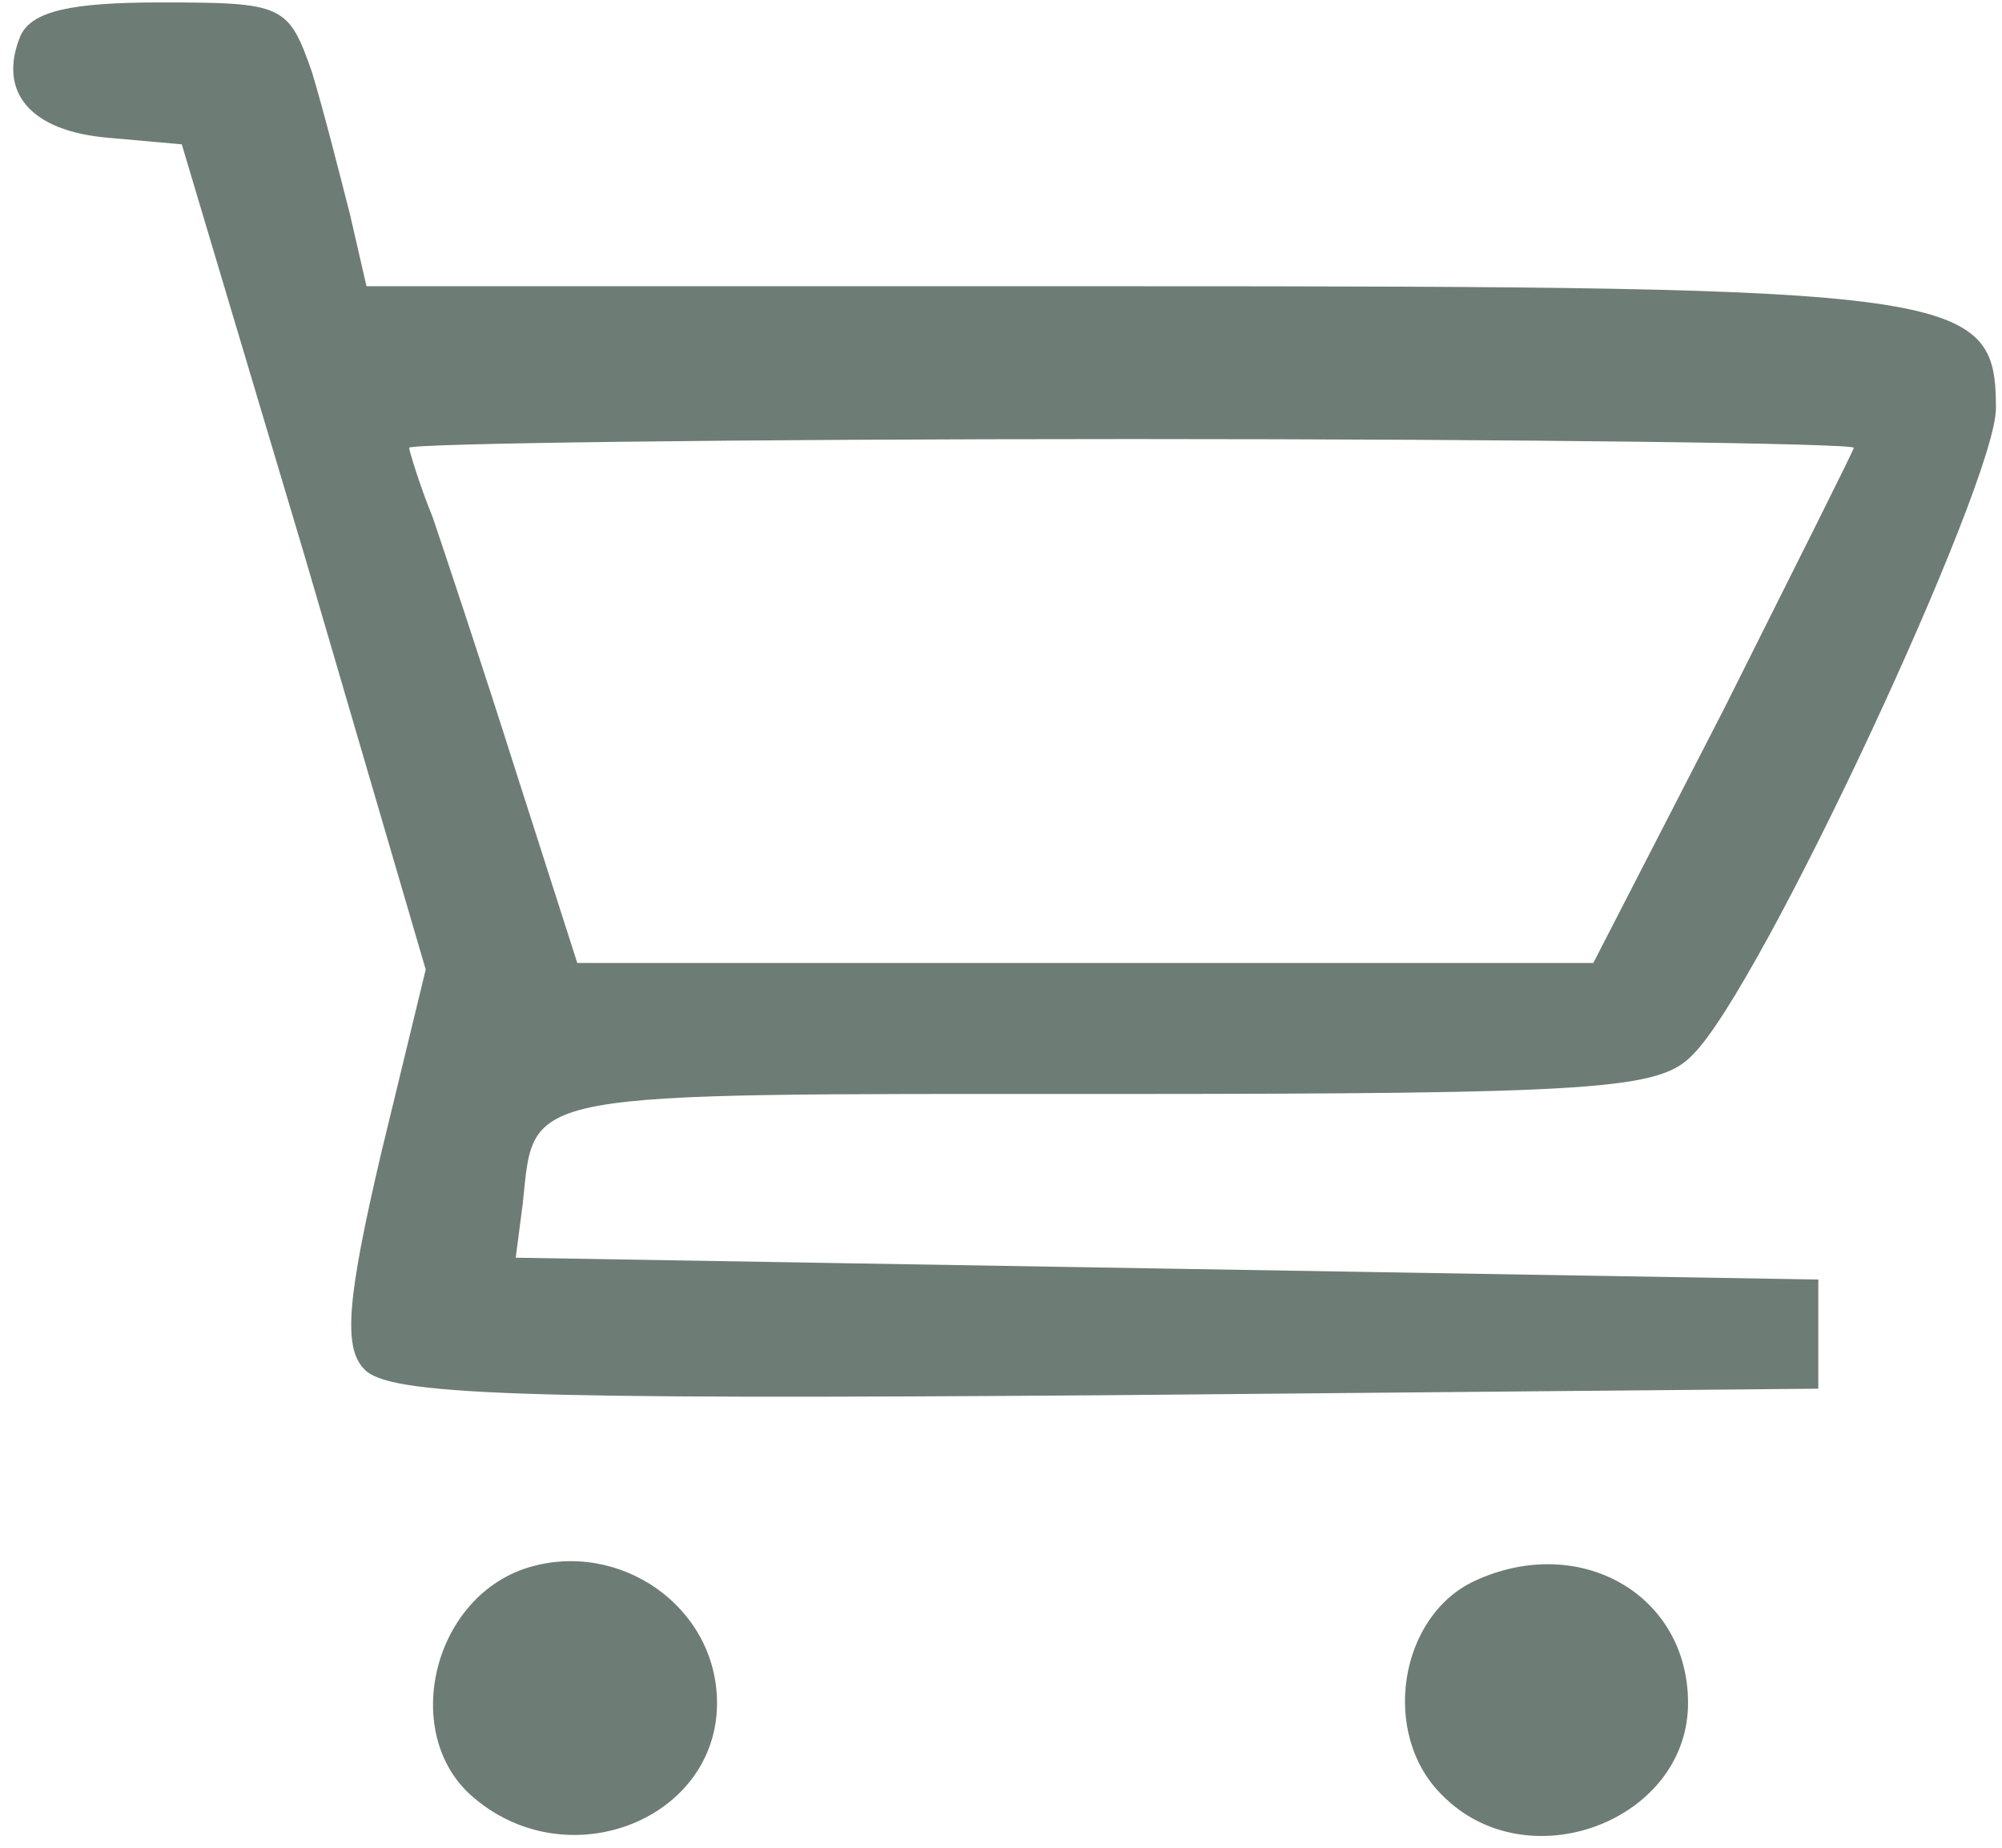 <svg width="143" height="132" viewBox="0 0 143 132" fill="none" xmlns="http://www.w3.org/2000/svg">
<path d="M1.48 2.513C-0.211 6.568 2.157 9.375 7.74 9.843L12.984 10.311L21.781 39.786L30.408 69.262L27.194 82.518C24.826 92.655 24.487 96.242 26.01 97.802C27.701 99.673 36.837 99.985 78.96 99.673L129.879 99.205V95.306V91.407L83.358 90.628L36.837 89.848L37.344 85.949C38.19 77.839 36.837 78.151 78.79 78.151C114.316 78.151 118.545 77.839 120.913 75.344C125.819 70.509 142.567 34.484 142.567 29.181C142.567 20.76 140.198 20.448 79.975 20.448H26.179L24.995 15.301C24.318 12.65 23.134 7.971 22.288 5.164C20.596 0.33 20.258 0.174 11.461 0.174C5.033 0.174 2.326 0.797 1.48 2.513ZM132.417 31.988C132.417 32.145 128.187 40.566 123.112 50.703L113.808 68.794H77.606H41.235L36.837 55.07C34.468 47.584 31.762 39.474 30.916 36.979C29.901 34.484 29.224 32.145 29.224 31.988C29.224 31.677 52.4 31.365 80.82 31.365C109.241 31.365 132.417 31.677 132.417 31.988Z" fill="#6E7C76"/>
<path d="M37.683 111.994C30.747 114.177 28.548 124.158 33.961 128.525C40.728 134.139 51.216 129.928 51.216 121.663C51.216 114.801 44.281 109.966 37.683 111.994Z" fill="#6E7C76"/>
<path d="M105.35 112.929C99.936 115.425 98.583 123.846 102.981 128.213C109.071 134.451 120.575 130.084 120.575 121.663C120.575 113.865 112.793 109.498 105.35 112.929Z" fill="#6E7C76"/>
</svg>
